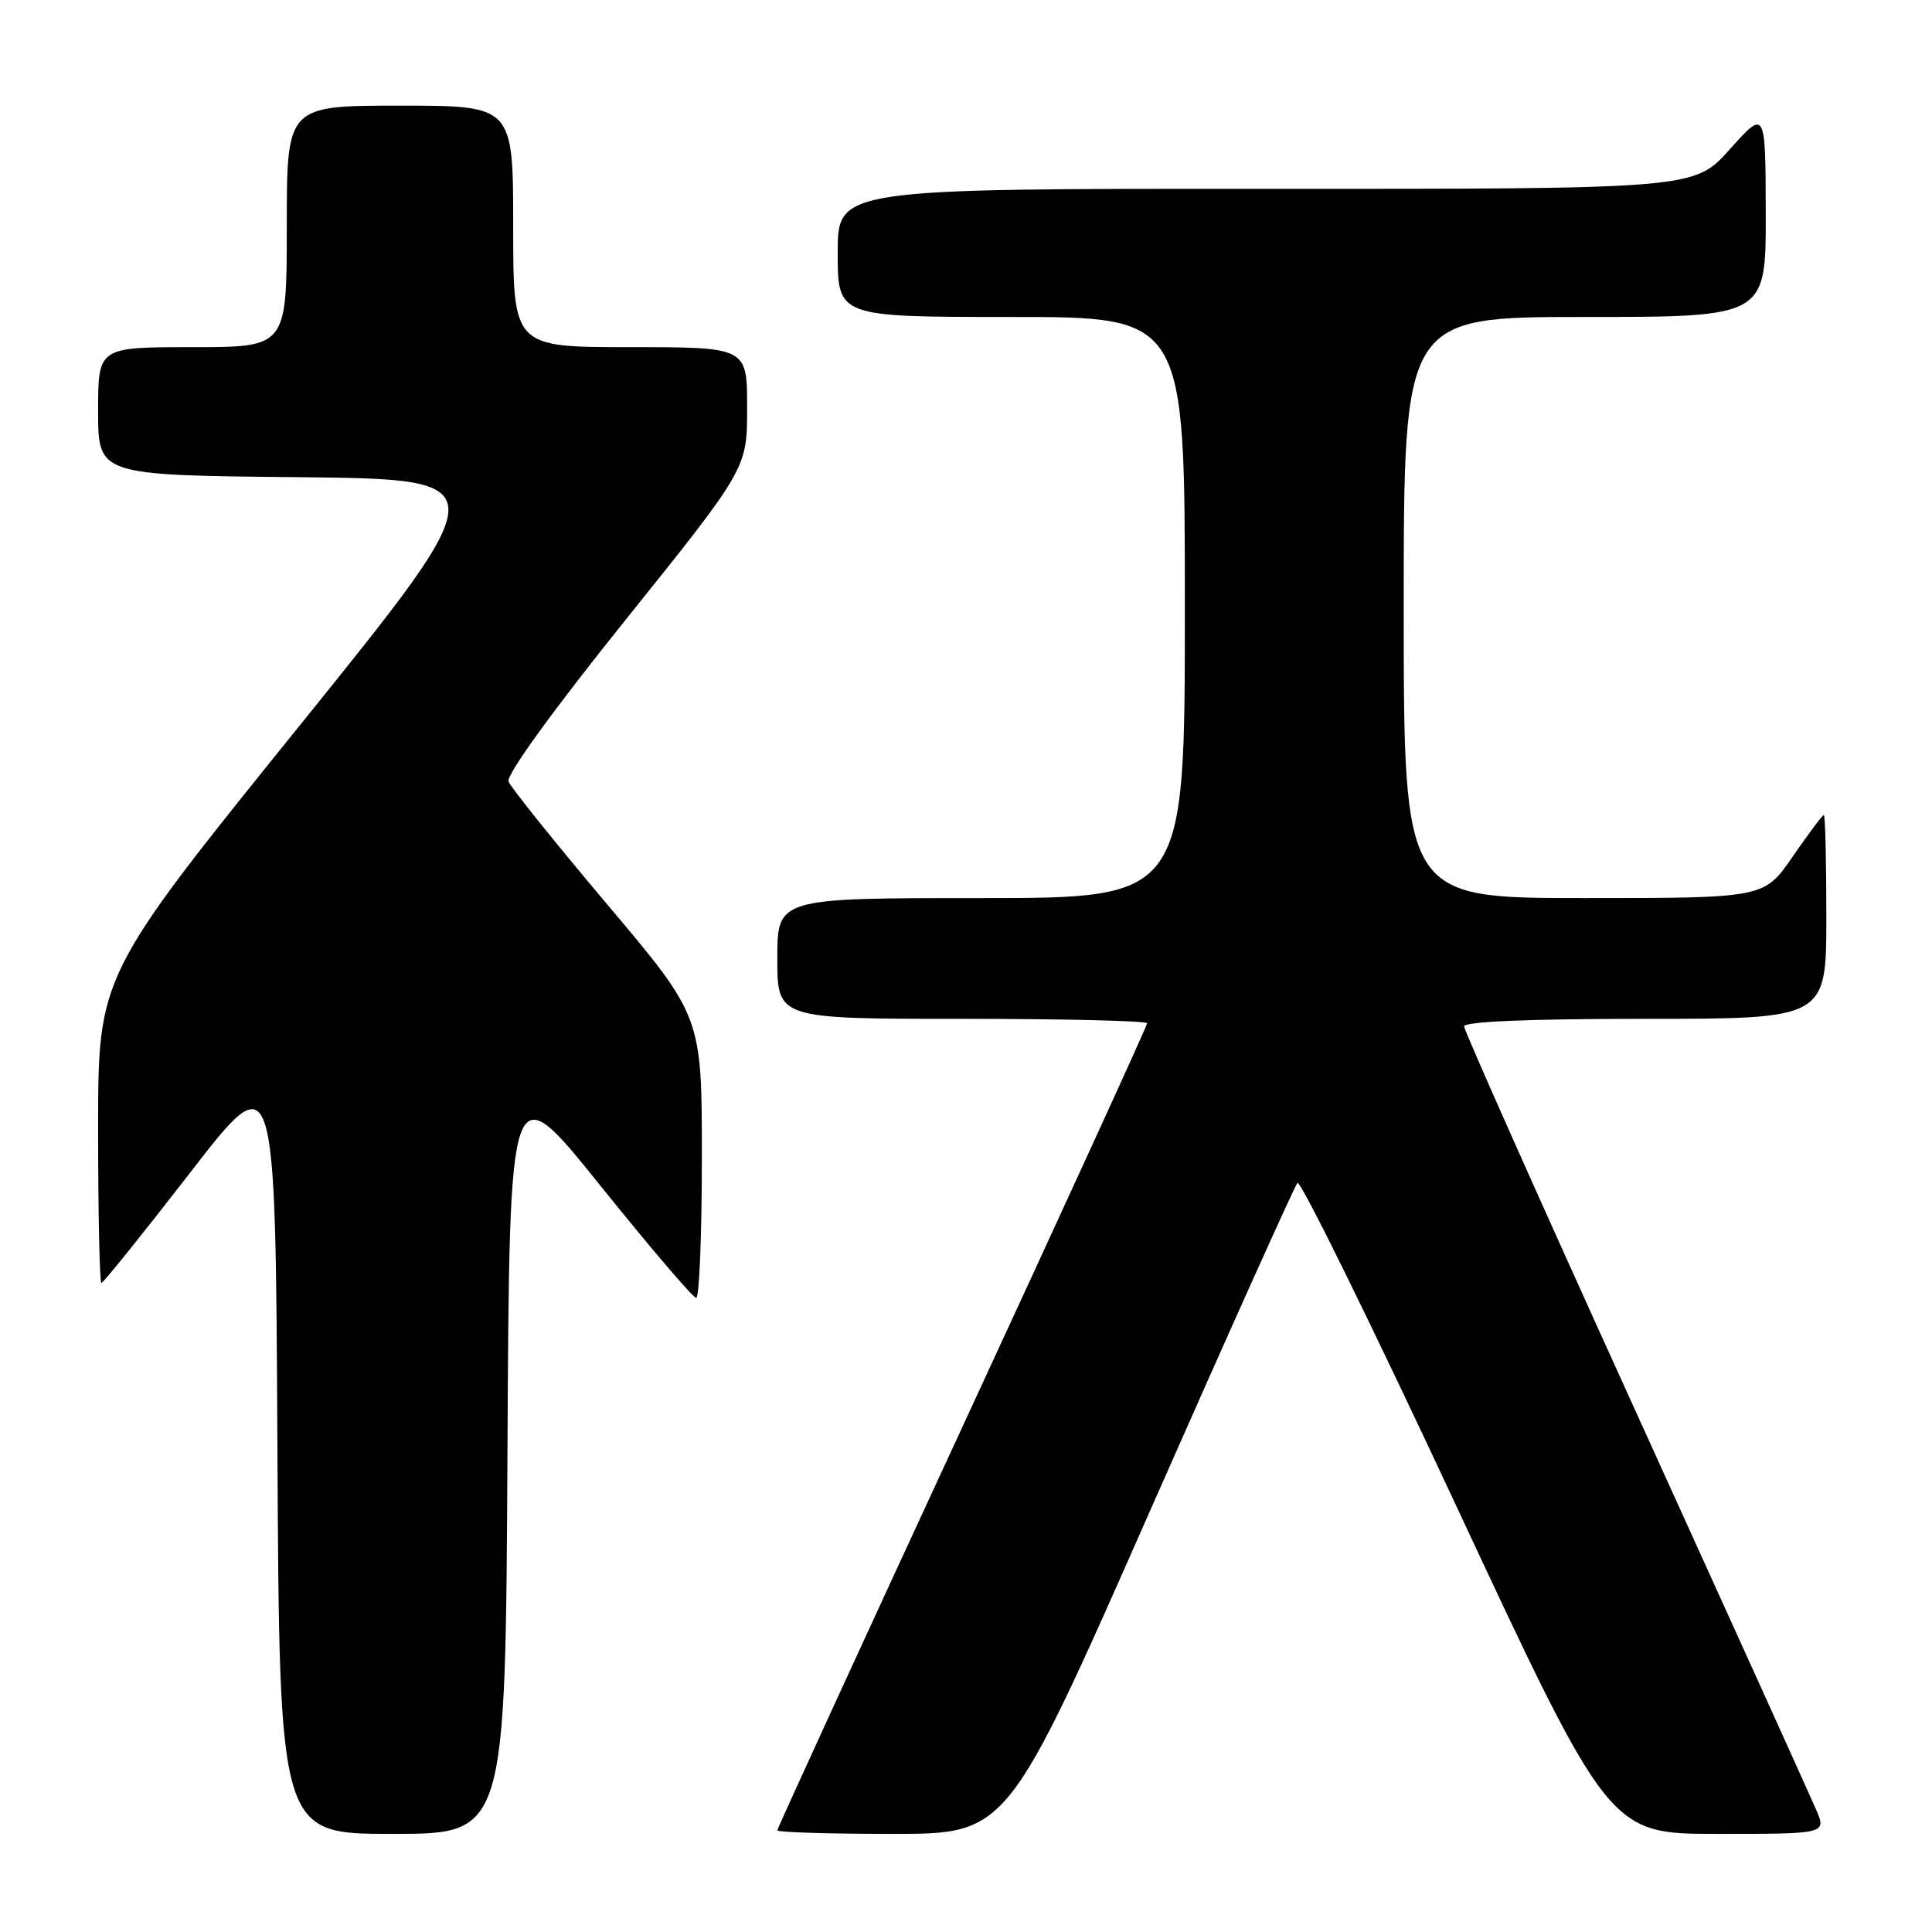 <?xml version="1.0" encoding="UTF-8" standalone="no"?>
<!DOCTYPE svg PUBLIC "-//W3C//DTD SVG 1.1//EN" "http://www.w3.org/Graphics/SVG/1.1/DTD/svg11.dtd" >
<svg xmlns="http://www.w3.org/2000/svg" xmlns:xlink="http://www.w3.org/1999/xlink" version="1.1" viewBox="0 0 256 256">
 <g >
 <path fill="currentColor"
d=" M 67.24 192.55 C 67.50 142.11 67.50 142.11 79.50 157.04 C 86.10 165.25 91.84 171.98 92.25 171.98 C 92.66 171.99 93.00 163.61 93.00 153.35 C 93.00 134.70 93.00 134.70 80.46 119.84 C 73.57 111.67 67.68 104.34 67.38 103.56 C 67.06 102.70 73.22 94.18 82.92 82.10 C 99.00 62.06 99.00 62.06 99.00 54.03 C 99.00 46.00 99.00 46.00 83.50 46.00 C 68.00 46.00 68.00 46.00 68.00 30.00 C 68.00 14.00 68.00 14.00 53.00 14.00 C 38.00 14.00 38.00 14.00 38.00 30.00 C 38.00 46.00 38.00 46.00 25.50 46.00 C 13.00 46.00 13.00 46.00 13.00 54.48 C 13.00 62.97 13.00 62.97 39.52 63.23 C 66.05 63.50 66.05 63.50 39.52 96.37 C 13.00 129.24 13.00 129.24 13.00 149.62 C 13.00 160.83 13.20 170.00 13.44 170.00 C 13.68 170.00 18.97 163.42 25.19 155.39 C 36.50 140.77 36.50 140.77 36.76 191.89 C 37.02 243.00 37.02 243.00 52.00 243.00 C 66.98 243.00 66.98 243.00 67.24 192.55 Z  M 152.36 200.25 C 162.73 176.74 171.54 157.16 171.92 156.74 C 172.31 156.32 181.77 175.56 192.94 199.49 C 213.25 243.00 213.25 243.00 227.64 243.00 C 242.03 243.00 242.03 243.00 240.63 239.75 C 239.86 237.96 229.06 214.11 216.62 186.75 C 204.18 159.39 194.00 136.55 194.00 136.00 C 194.00 135.36 202.67 135.00 218.00 135.00 C 242.00 135.00 242.00 135.00 242.00 121.50 C 242.00 114.08 241.85 108.00 241.67 108.00 C 241.48 108.00 239.63 110.47 237.54 113.50 C 233.76 119.00 233.76 119.00 209.88 119.00 C 186.00 119.00 186.00 119.00 186.00 80.50 C 186.00 42.00 186.00 42.00 210.00 42.00 C 234.00 42.00 234.00 42.00 233.97 28.25 C 233.94 14.50 233.94 14.50 229.22 19.77 C 224.50 25.04 224.50 25.04 167.75 25.02 C 111.00 25.00 111.00 25.00 111.00 33.50 C 111.00 42.00 111.00 42.00 134.00 42.00 C 157.00 42.00 157.00 42.00 157.00 80.50 C 157.00 119.00 157.00 119.00 130.00 119.00 C 103.00 119.00 103.00 119.00 103.00 127.00 C 103.00 135.00 103.00 135.00 127.50 135.00 C 140.97 135.00 152.00 135.27 152.00 135.59 C 152.00 135.92 140.97 160.01 127.50 189.12 C 114.03 218.23 103.00 242.27 103.00 242.53 C 103.00 242.79 109.86 243.00 118.25 243.00 C 133.50 243.00 133.50 243.00 152.36 200.25 Z "/>
</g>
</svg>